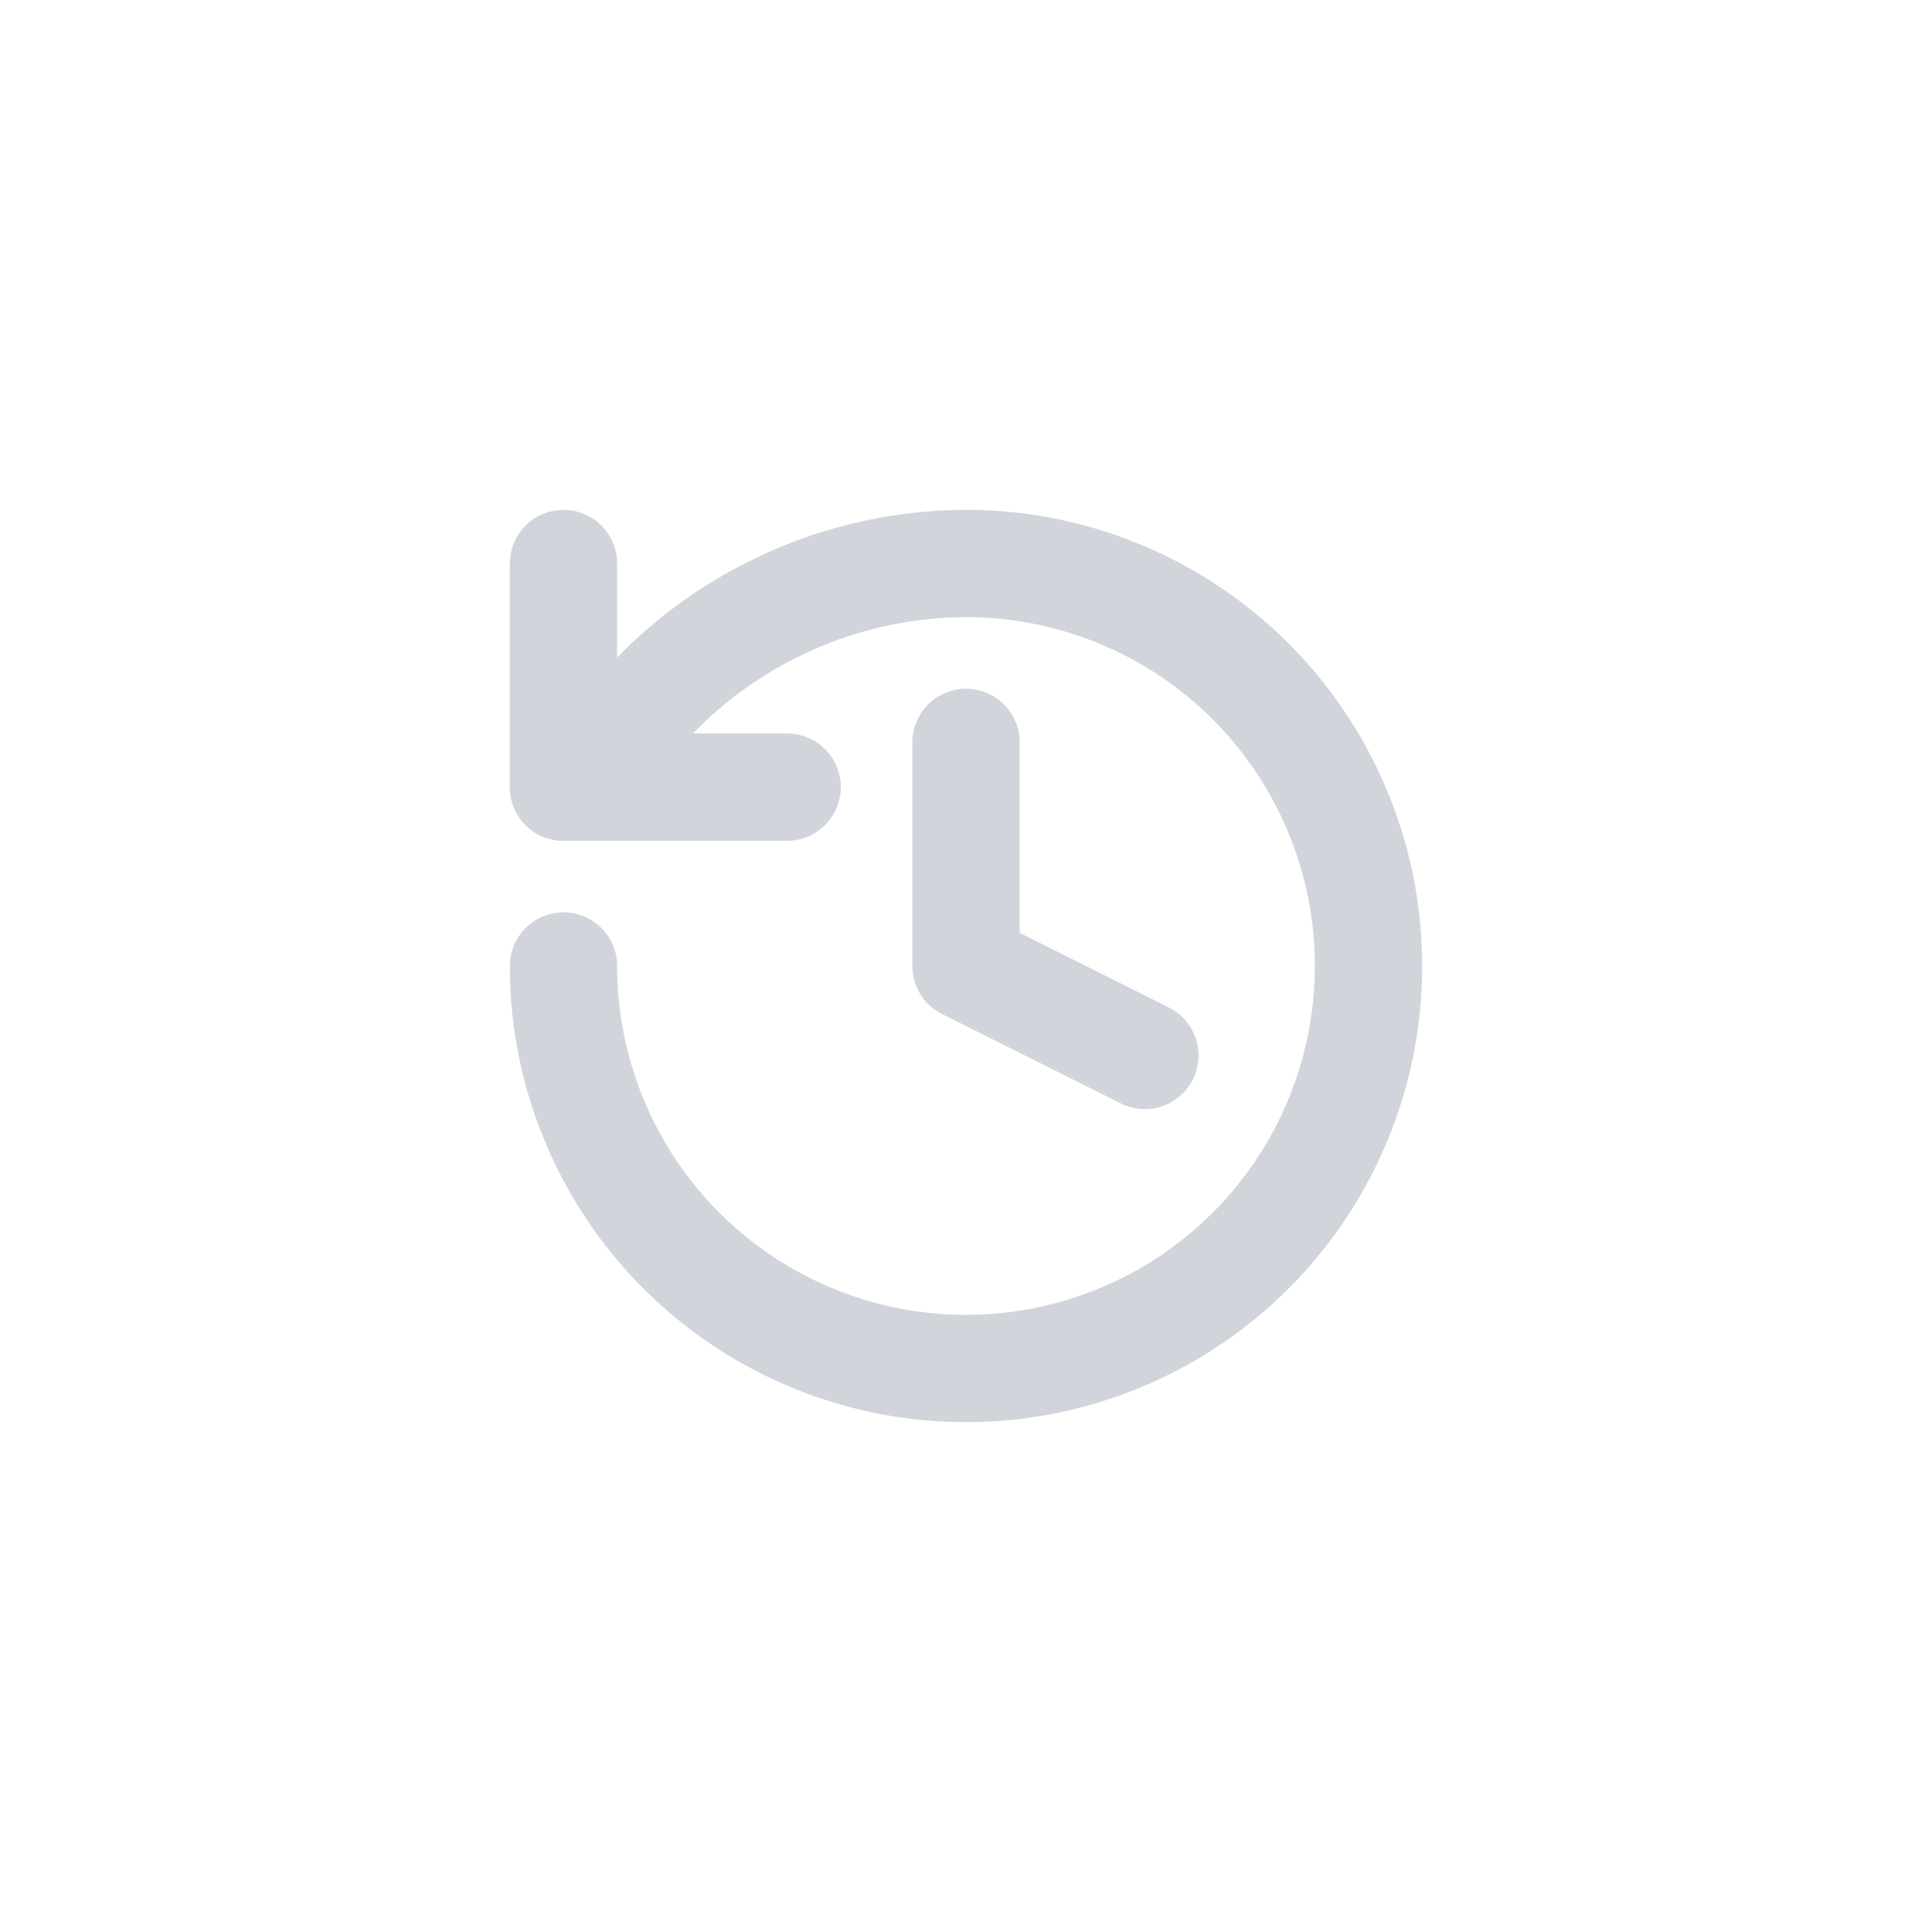 <svg xmlns="http://www.w3.org/2000/svg" width="36" height="36" fill="none" viewBox="0 0 36 36">
  <path stroke="#D1D5DB" stroke-linecap="round" stroke-linejoin="round" stroke-width="2" d="M10.5 18a7.5 7.5 0 1 0 7.5-7.5 8.125 8.125 0 0 0-5.617 2.283L10.5 14.667"/>
  <path stroke="#D1D5DB" stroke-linecap="round" stroke-linejoin="round" stroke-width="2" d="M10.5 10.5v4.167h4.167M18 13.833V18l3.333 1.667"/>
</svg>

